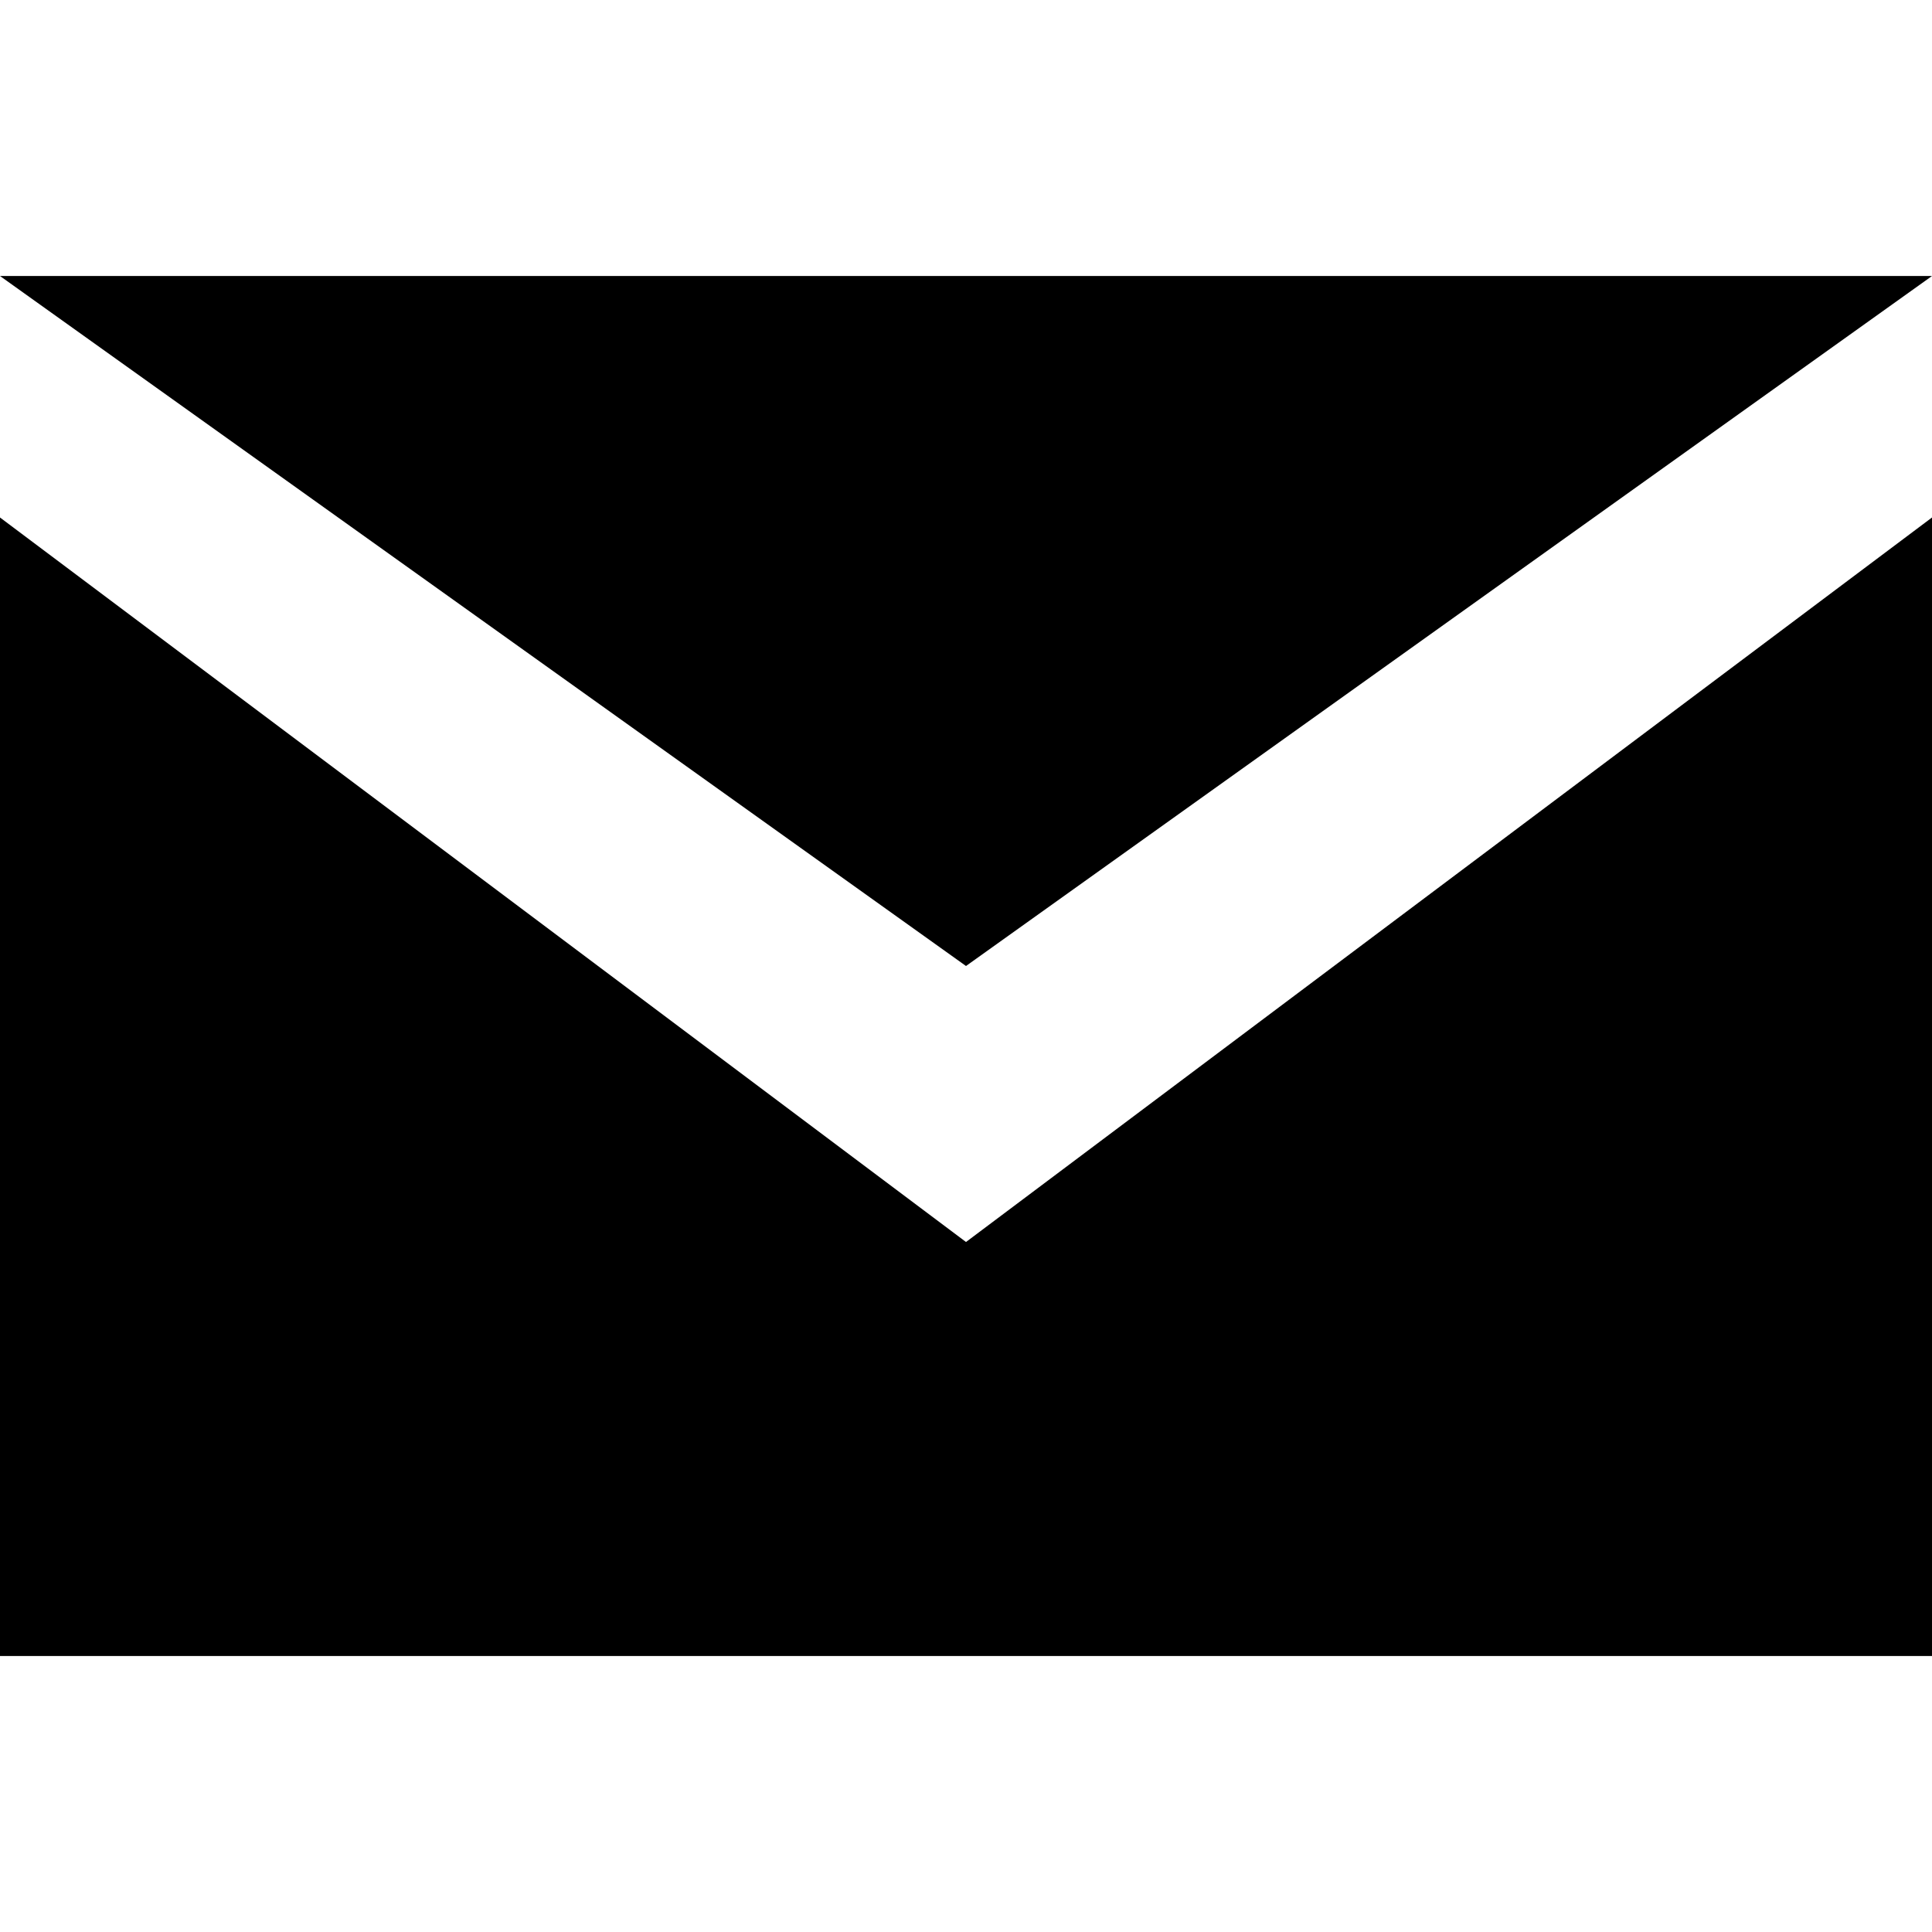 <svg xmlns="http://www.w3.org/2000/svg" xmlns:xlink="http://www.w3.org/1999/xlink" id="Layer_1" width="14" height="14" x="0" y="0" enable-background="new 0 0 14 14" version="1.1" viewBox="0 0 14 14" xml:space="preserve"><path d="M0,3.75V12h14V3.75L7,9L0,3.75z M14,2H0l7,5L14,2z"/></svg>